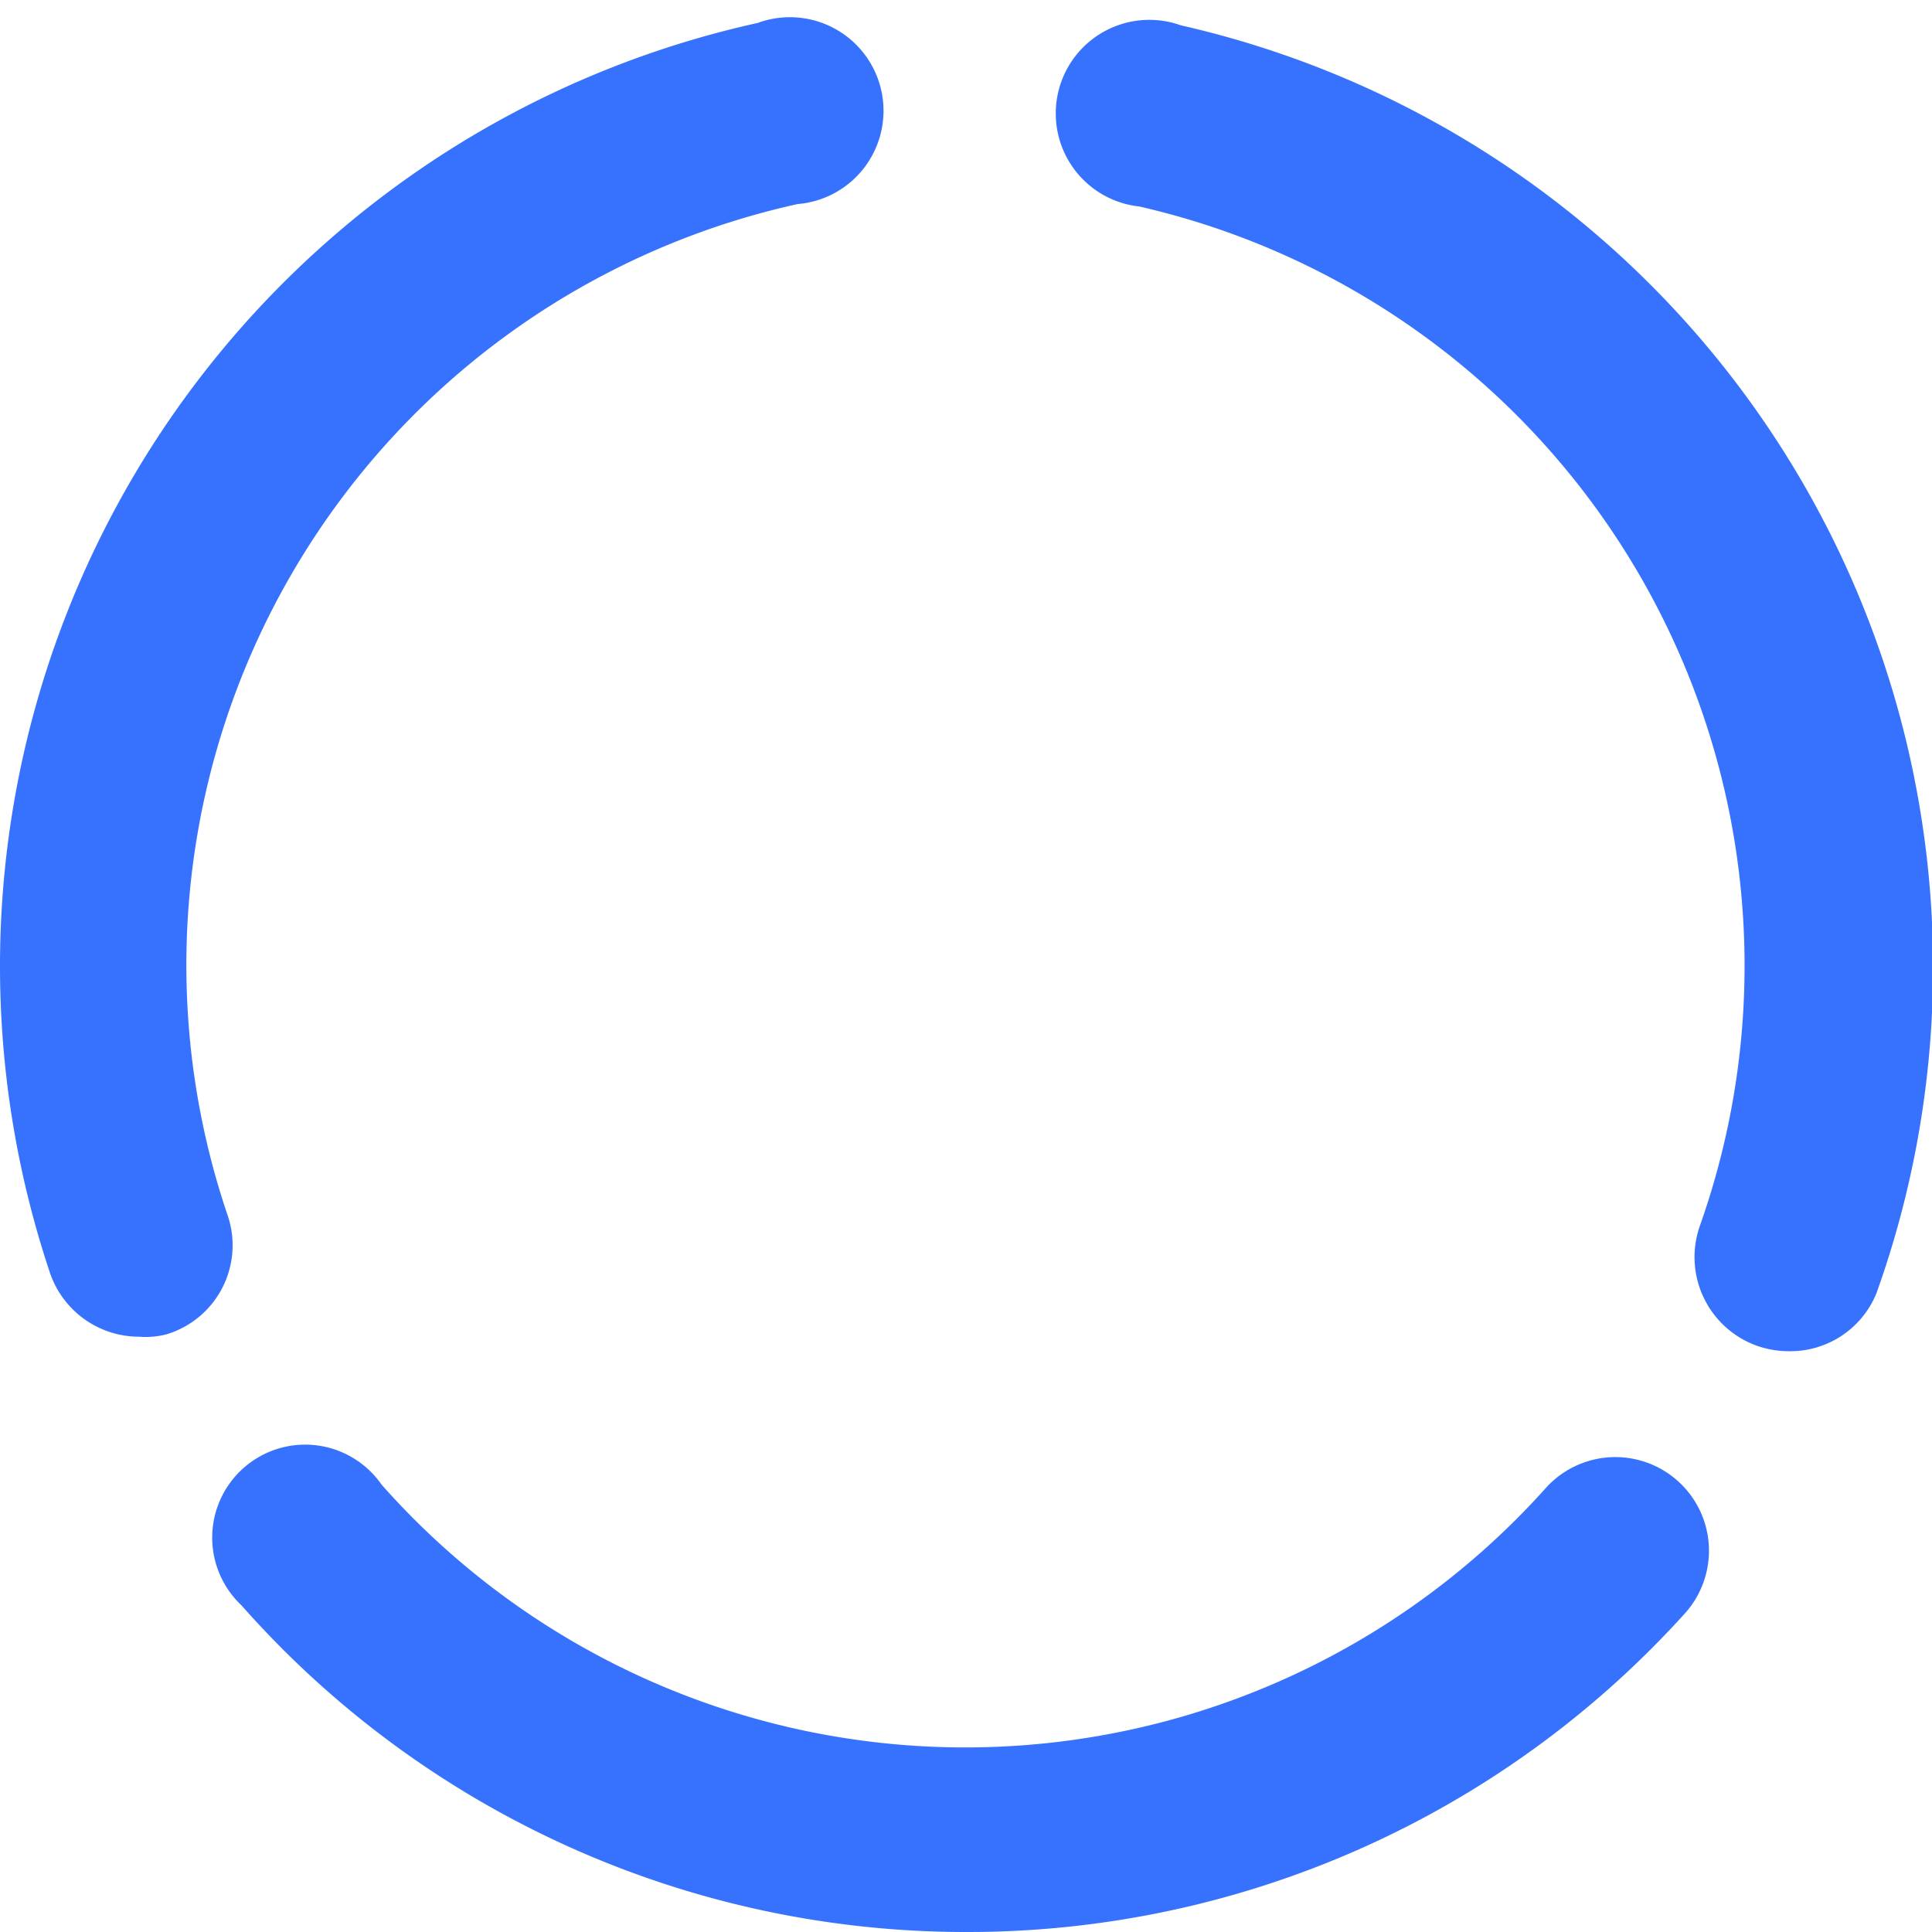 <svg id="Capa_1" data-name="Capa 1" xmlns="http://www.w3.org/2000/svg" viewBox="0 0 32 32">
    <defs>
        <style>.cls-1{fill:#3772ff;}</style>
    </defs>
    <path class="cls-1" d="M2.3,22.14A1.56,1.56,0,0,1,.83,21.09,16,16,0,0,1,12.55.38a1.55,1.55,0,1,1,.66,3A12.91,12.91,0,0,0,3.76,20.1a1.54,1.54,0,0,1-1,2A1.4,1.4,0,0,1,2.3,22.14Z" />
    <path class="cls-1" d="M29.62,22.38a1.58,1.58,0,0,1-.52-.09,1.56,1.56,0,0,1-.94-2A12.9,12.9,0,0,0,18.87,3.42a1.55,1.55,0,1,1,.69-3,16,16,0,0,1,11.52,21A1.54,1.54,0,0,1,29.62,22.38Z" />
    <path class="cls-1" d="M16,32A16,16,0,0,1,4,26.59a1.54,1.54,0,1,1,2.32-2,12.91,12.91,0,0,0,19.28.06,1.55,1.55,0,1,1,2.31,2.07A16,16,0,0,1,16,32Z" />
</svg>
